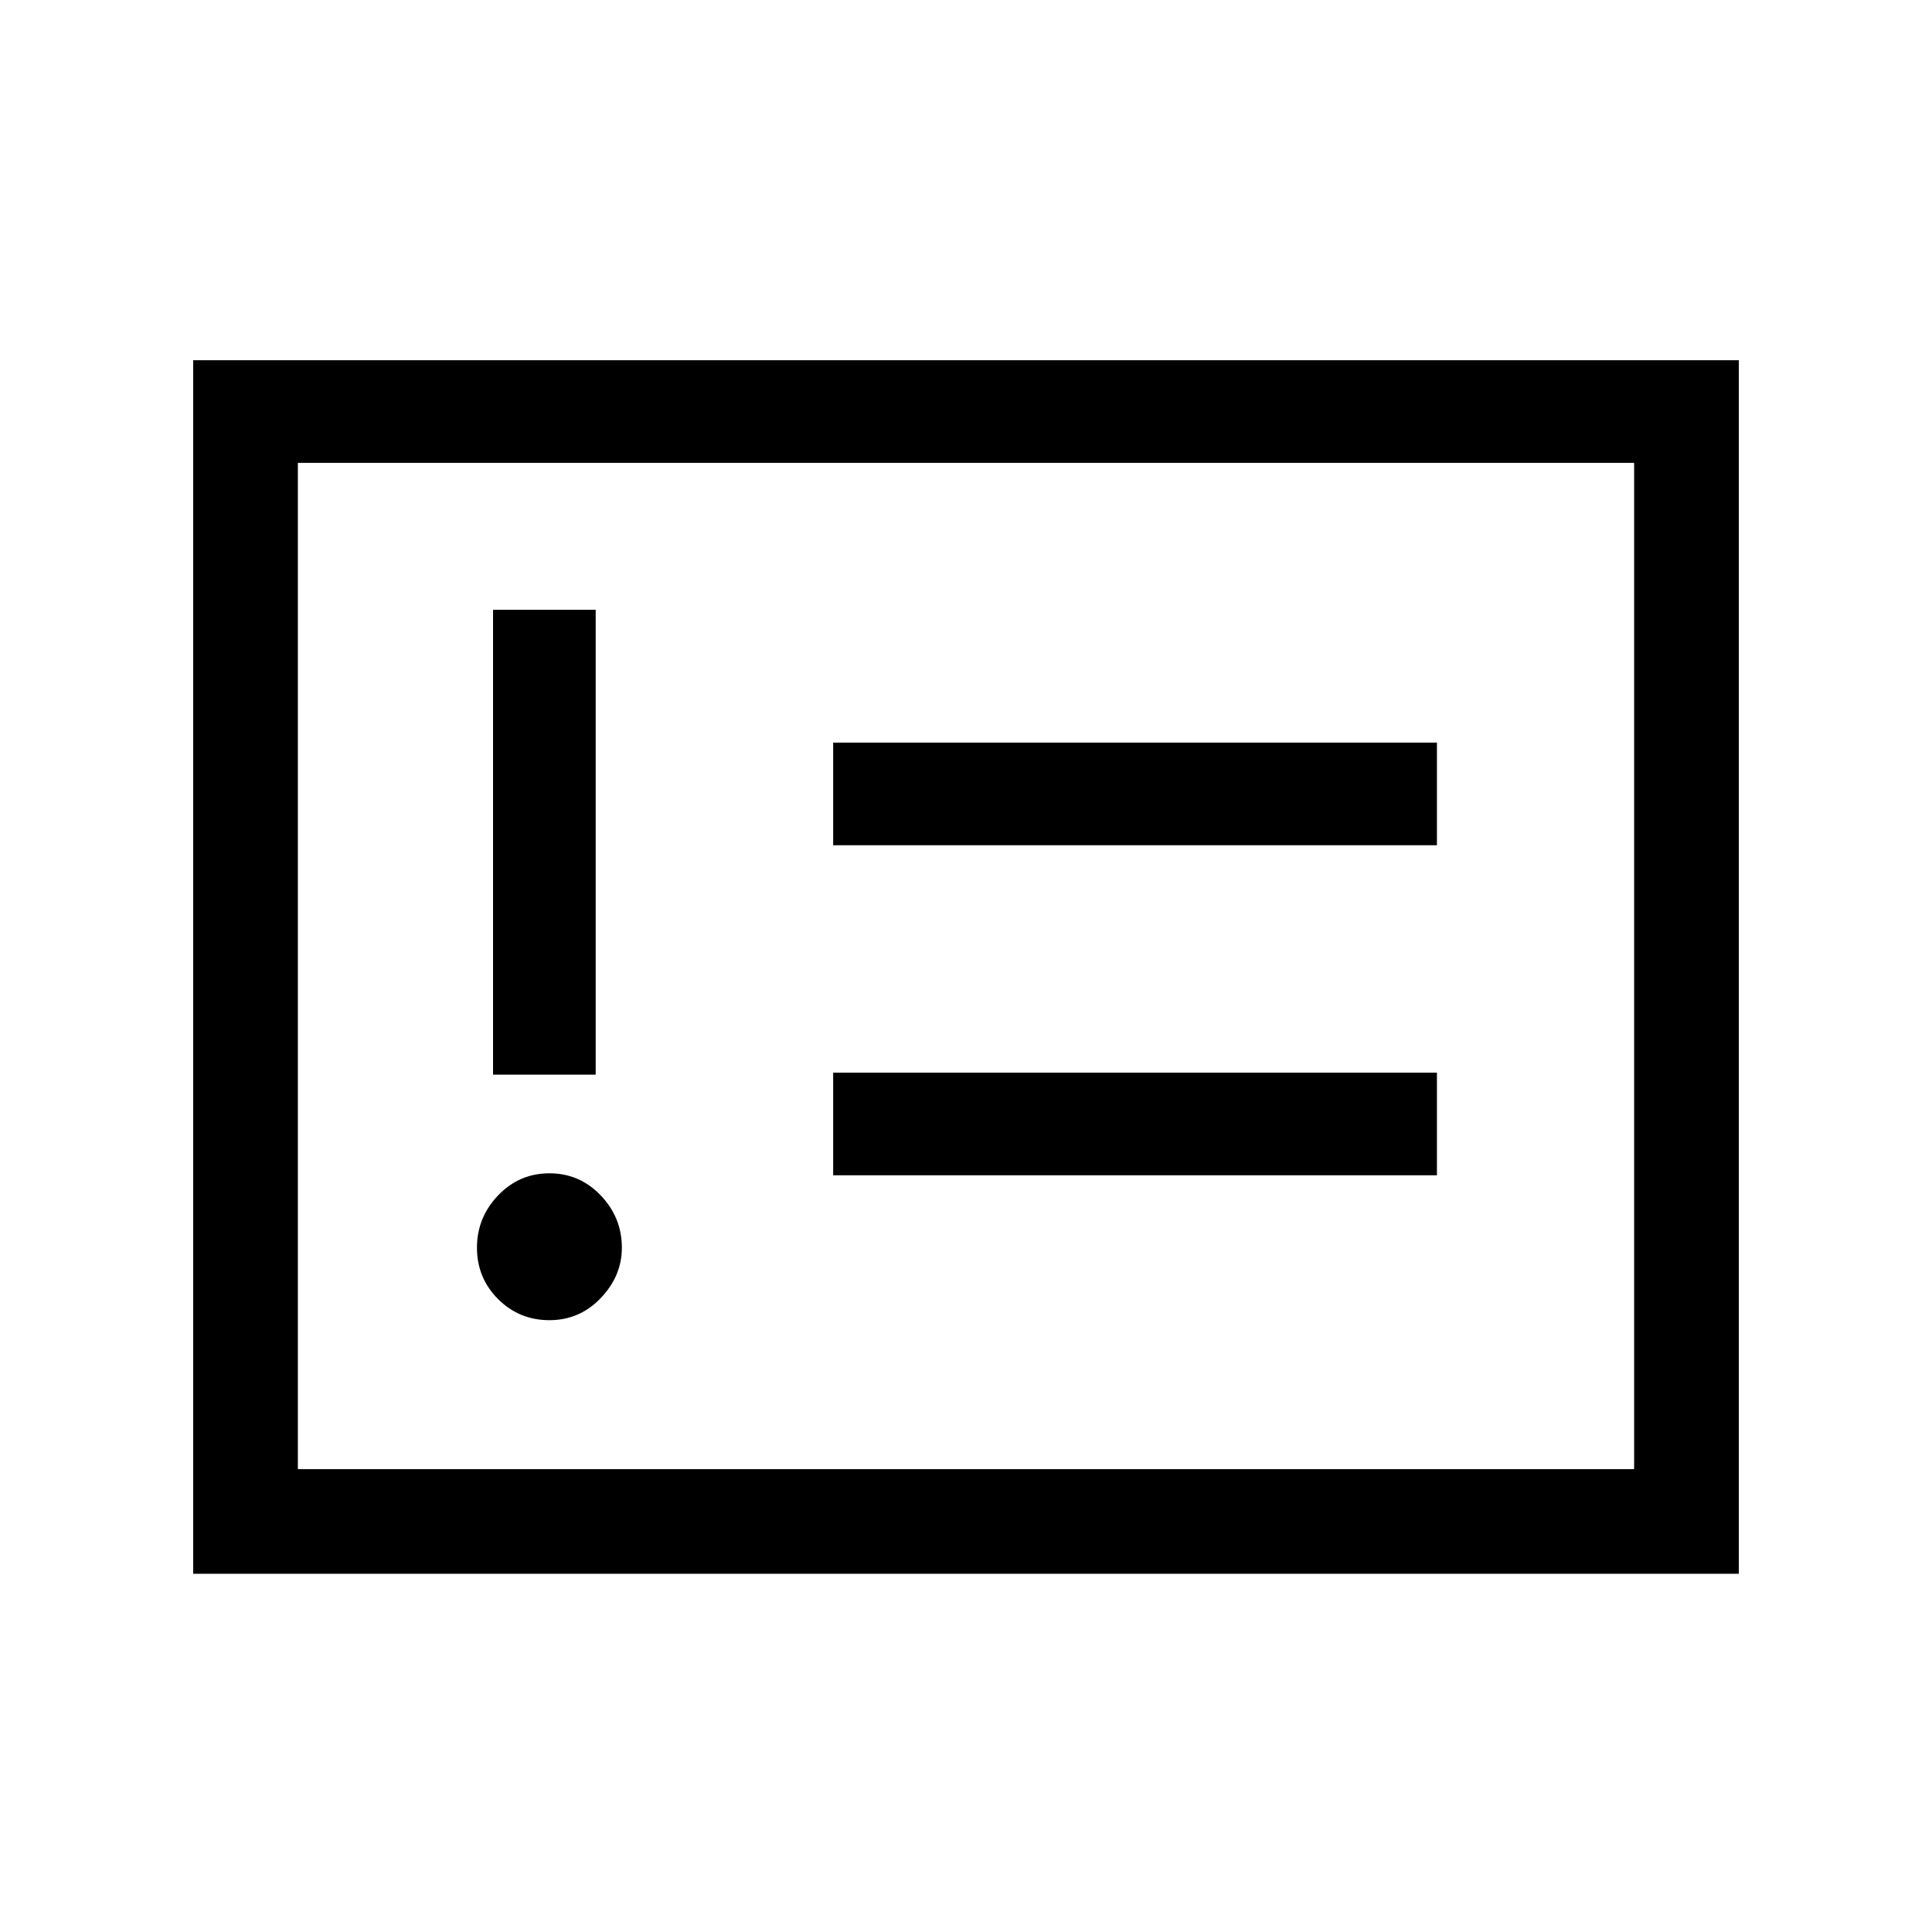 <svg xmlns="http://www.w3.org/2000/svg" height="40" width="40"><path d="M11.375 27.333q.625 0 1.063-.458.437-.458.437-1.042 0-.625-.437-1.083-.438-.458-1.063-.458t-1.063.458q-.437.458-.437 1.083t.437 1.063q.438.437 1.063.437Zm-1.167-5.083h2.125v-9.625h-2.125Zm7.042 2.083h12.5v-2.125h-12.5Zm0-6.833h12.5v-2.125h-12.5ZM4 32.583V7.458h32v25.125Zm2.167-2.166h27.666V9.583H6.167Zm0 0V9.583Z"/></svg>